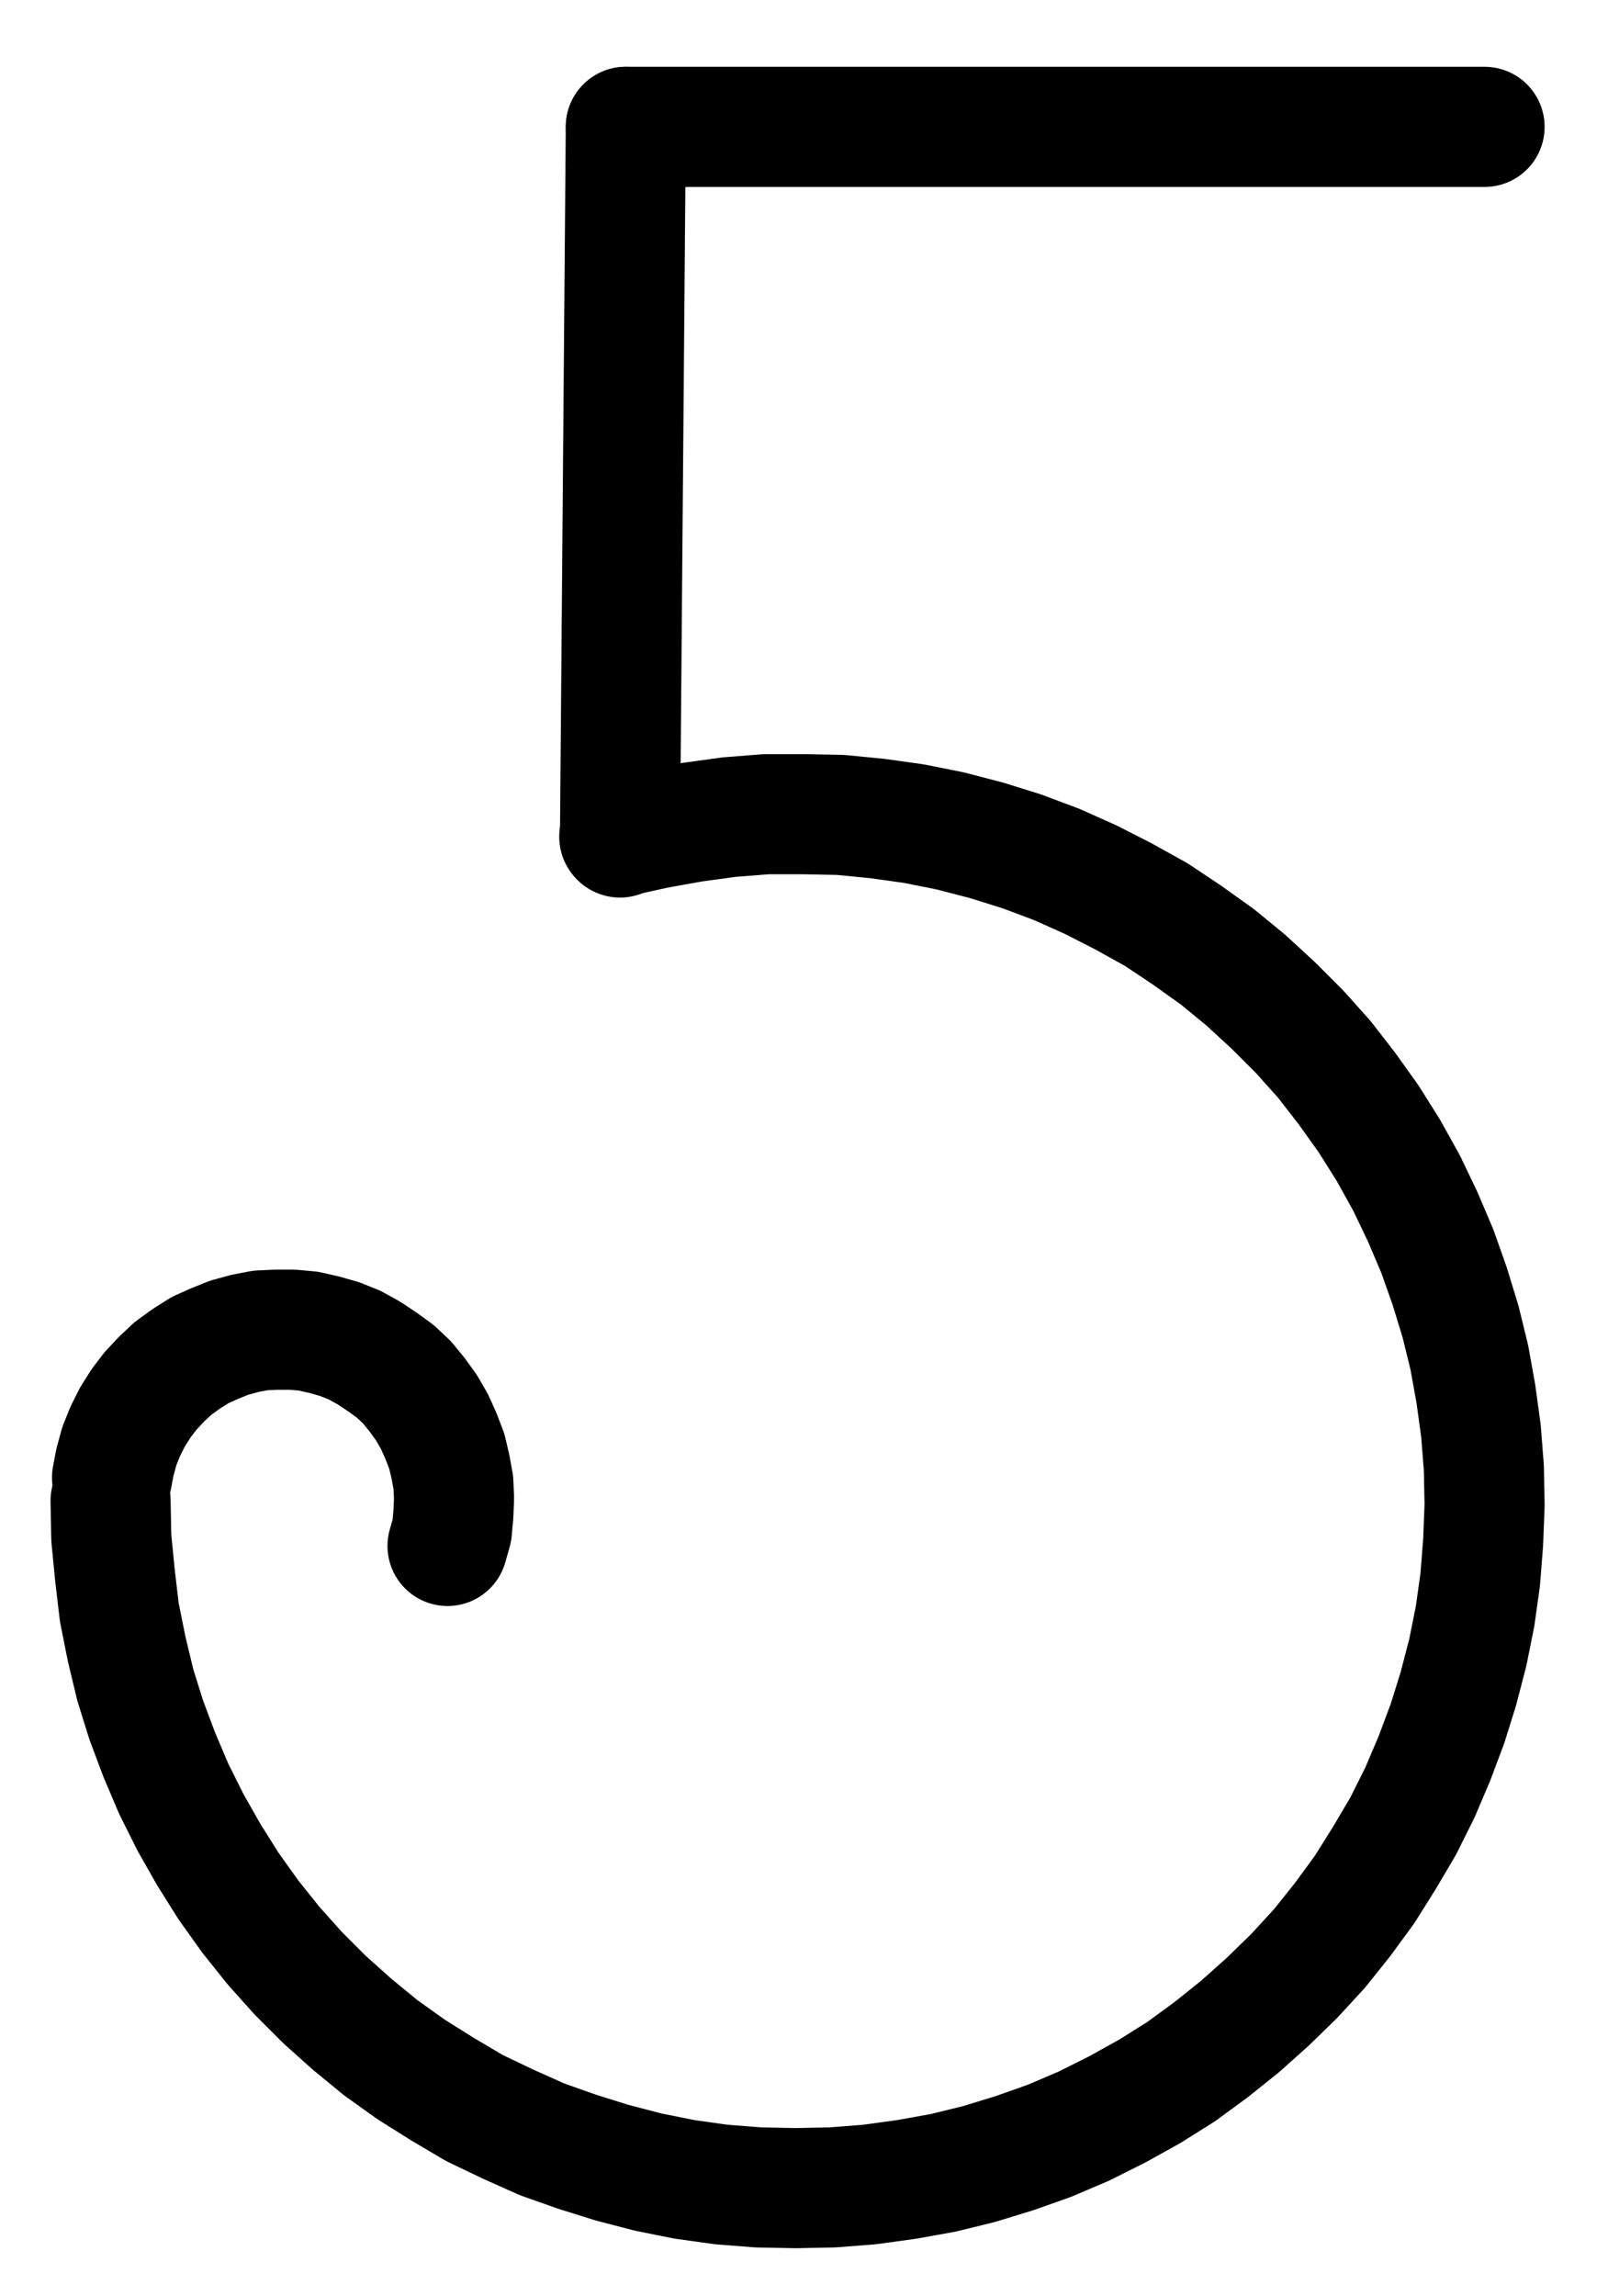 <?xml version="1.0" encoding="UTF-8" standalone="no"?>
<!-- Created with Inkscape (http://www.inkscape.org/) -->

<svg
   version="1.1"
   id="svg1"
   width="353.52"
   height="504.56"
   viewBox="0 0 353.52 504.56"
   sodipodi:docname="Saturn30.pdf"
   xmlns:inkscape="http://www.inkscape.org/namespaces/inkscape"
   xmlns:sodipodi="http://sodipodi.sourceforge.net/DTD/sodipodi-0.dtd"
   xmlns="http://www.w3.org/2000/svg"
   xmlns:svg="http://www.w3.org/2000/svg">
  <defs
     id="defs1">
    <clipPath
       clipPathUnits="userSpaceOnUse"
       id="clipPath2">
      <path
         d="M 26.4,26.56 V 1096.16 H 767.04 V 26.56 Z"
         transform="translate(-245.76,-636.8)"
         clip-rule="evenodd"
         id="path2" />
    </clipPath>
    <clipPath
       clipPathUnits="userSpaceOnUse"
       id="clipPath4">
      <path
         d="M 26.4,26.56 V 1096.16 H 767.04 V 26.56 Z"
         transform="translate(-3.3333333e-6)"
         clip-rule="evenodd"
         id="path4" />
    </clipPath>
    <clipPath
       clipPathUnits="userSpaceOnUse"
       id="clipPath6">
      <path
         d="M 26.4,26.56 V 1096.16 H 767.04 V 26.56 Z"
         transform="translate(-3.3333333e-6)"
         clip-rule="evenodd"
         id="path6" />
    </clipPath>
    <clipPath
       clipPathUnits="userSpaceOnUse"
       id="clipPath8">
      <path
         d="M 26.4,26.56 V 1096.16 H 767.04 V 26.56 Z"
         transform="translate(-319.84,-646.72)"
         clip-rule="evenodd"
         id="path8" />
    </clipPath>
  </defs>
  <sodipodi:namedview
     id="namedview1"
     pagecolor="#505050"
     bordercolor="#eeeeee"
     borderopacity="1"
     inkscape:showpageshadow="0"
     inkscape:pageopacity="0"
     inkscape:pagecheckerboard="0"
     inkscape:deskcolor="#505050">
    <inkscape:page
       x="0"
       y="0"
       inkscape:label="1"
       id="page1"
       width="353.52"
       height="504.56"
       margin="0"
       bleed="0" />
  </sodipodi:namedview>
  <g
     id="g1"
     inkscape:groupmode="layer"
     inkscape:label="1">
    <path
       id="path1"
       d="m 0,0 0.16,8.16 0.8,8.16 0.96,8.16 1.6,8 1.92,8 2.4,7.68 2.88,7.68 3.2,7.52 3.68,7.36 4,7.04 4.32,6.88 4.8,6.72 5.12,6.4 5.44,6.08 5.76,5.76 6.08,5.44 6.24,5.12 6.72,4.8 6.88,4.32 7.04,4.16 7.36,3.52 7.52,3.36 7.68,2.72 7.68,2.4 8,2.08 8,1.6 8,1.12 8.16,0.64 8.16,0.16 8.16,-0.16 8.16,-0.64 8.16,-1.12 8,-1.44 7.84,-1.92 7.84,-2.4 7.68,-2.72 7.52,-3.2 7.36,-3.68 7.2,-4 6.88,-4.32 6.56,-4.8 6.4,-5.12 6.08,-5.44 5.76,-5.6 5.6,-6.08 L 270.88,92 275.68,85.44 280,78.56 l 4.16,-7.04 3.68,-7.36 3.2,-7.52 2.88,-7.68 2.4,-7.68 2.08,-8 1.6,-8 1.12,-8 0.64,-8.16 0.32,-8.16 -0.16,-8.16 -0.64,-8.16 -1.12,-8.16 -1.44,-8 -1.92,-7.84 -2.4,-7.84 -2.72,-7.68 -3.2,-7.52 -3.52,-7.36 -4,-7.2 -4.32,-6.88 -4.8,-6.72 -4.96,-6.4 -5.44,-6.08 -5.76,-5.76 -6.08,-5.6 -6.24,-5.12 -6.72,-4.8 -6.72,-4.48 -7.2,-4 -7.2,-3.68 -7.52,-3.36 -7.68,-2.88 -7.68,-2.4 -8,-2.08 -8,-1.6 -8,-1.12 -8.16,-0.8 -8.16,-0.16 H 144.16 l -8.16,0.64 -8.16,1.12 -8,1.44 -8,1.76"
       style="fill:none;stroke:#000000;stroke-width:26.4;stroke-linecap:round;stroke-linejoin:round;stroke-miterlimit:10;stroke-dasharray:none;stroke-opacity:1"
       transform="translate(24.307,329.8)"
       clip-path="url(#clipPath2)" />
    <path
       id="path3"
       d="M 359.04,334.88 H 547.84"
       style="fill:none;stroke:#000000;stroke-width:26.4;stroke-linecap:round;stroke-linejoin:round;stroke-miterlimit:10;stroke-dasharray:none;stroke-opacity:1"
       transform="translate(-221.453,-307)"
       clip-path="url(#clipPath4)" />
    <path
       id="path5"
       d="m 357.76,491.04 1.28,-156.16"
       style="fill:none;stroke:#000000;stroke-width:26.4;stroke-linecap:round;stroke-linejoin:round;stroke-miterlimit:10;stroke-dasharray:none;stroke-opacity:1"
       transform="translate(-221.453,-307)"
       clip-path="url(#clipPath6)" />
    <path
       id="path7"
       d="M 0,0 0.96,-3.36 1.28,-6.88 1.44,-10.4 1.28,-13.92 0.64,-17.44 -0.16,-20.8 -1.44,-24.16 -2.88,-27.36 -4.64,-30.4 -6.72,-33.28 -8.96,-36 -11.52,-38.4 -14.4,-40.48 -17.28,-42.4 -20.48,-44.16 l -3.2,-1.28 -3.36,-0.96 -3.52,-0.8 -3.52,-0.32 h -3.52 l -3.52,0.16 -3.36,0.64 -3.52,0.96 -3.2,1.28 -3.2,1.44 -3.04,1.92 -2.88,2.08 -2.56,2.4 -2.4,2.56 -2.08,2.72 -1.92,3.04 -1.6,3.2 -1.28,3.2 -0.96,3.52 -0.64,3.36"
       style="fill:none;stroke:#000000;stroke-width:26.4;stroke-linecap:round;stroke-linejoin:round;stroke-miterlimit:10;stroke-dasharray:none;stroke-opacity:1"
       transform="translate(98.387,339.72)"
       clip-path="url(#clipPath8)" />
  </g>
</svg>

